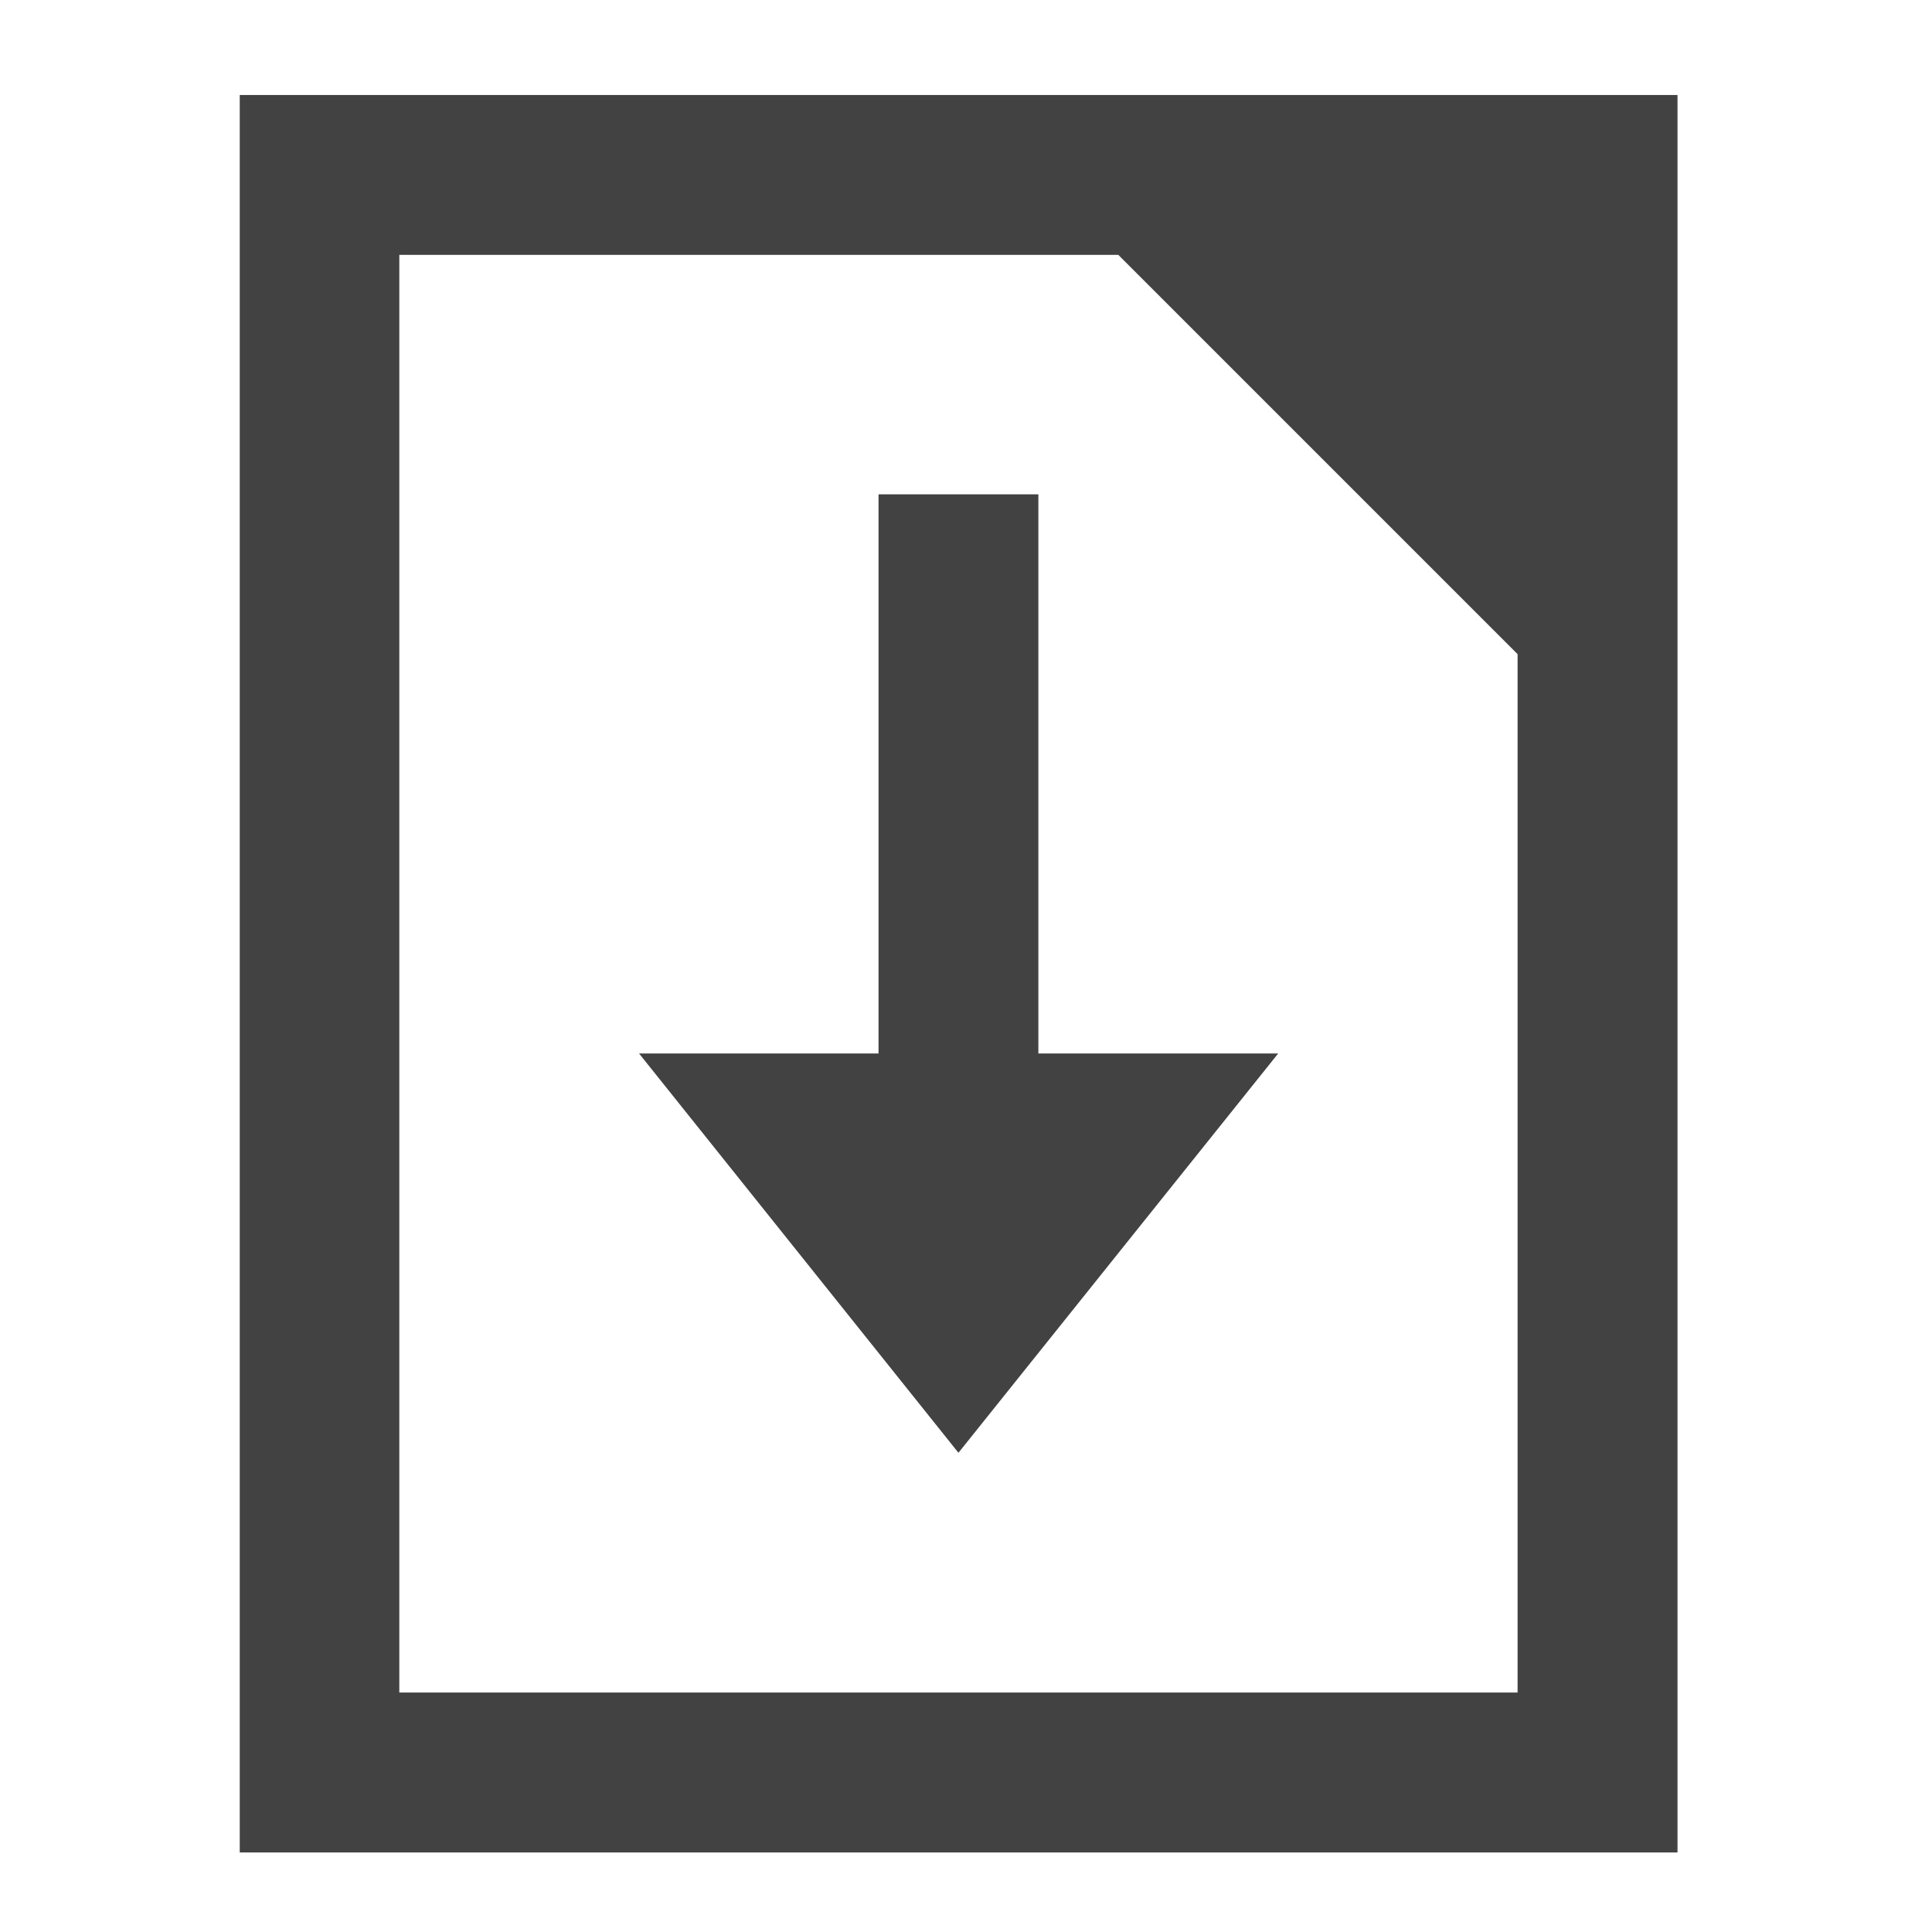 <?xml version="1.0" encoding="UTF-8"?>
<svg xmlns="http://www.w3.org/2000/svg" xmlns:xlink="http://www.w3.org/1999/xlink" width="22pt" height="22pt" viewBox="0 0 22 22" version="1.1">
<g id="surface1">
<path style=" stroke:none;fill-rule:nonzero;fill:rgb(25.882%,25.882%,25.882%);fill-opacity:1;" d="M 2.73 1.082 L 2.73 21.094 L 19.102 21.094 L 19.102 1.082 Z M 4.547 2.902 L 12.734 2.902 L 17.281 7.449 L 17.281 19.273 L 4.547 19.273 Z M 4.547 2.902 "/>
<path style=" stroke:none;fill-rule:nonzero;fill:rgb(25.882%,25.882%,25.882%);fill-opacity:1;" d="M 11.824 12.906 L 11.824 5.629 L 10.004 5.629 L 10.004 12.906 Z M 11.824 12.906 "/>
<path style=" stroke:none;fill-rule:evenodd;fill:rgb(25.882%,25.882%,25.882%);fill-opacity:1;" d="M 10.914 11.996 L 14.555 11.996 L 10.914 16.543 L 7.277 11.996 Z M 10.914 11.996 "/>
</g>
</svg>
